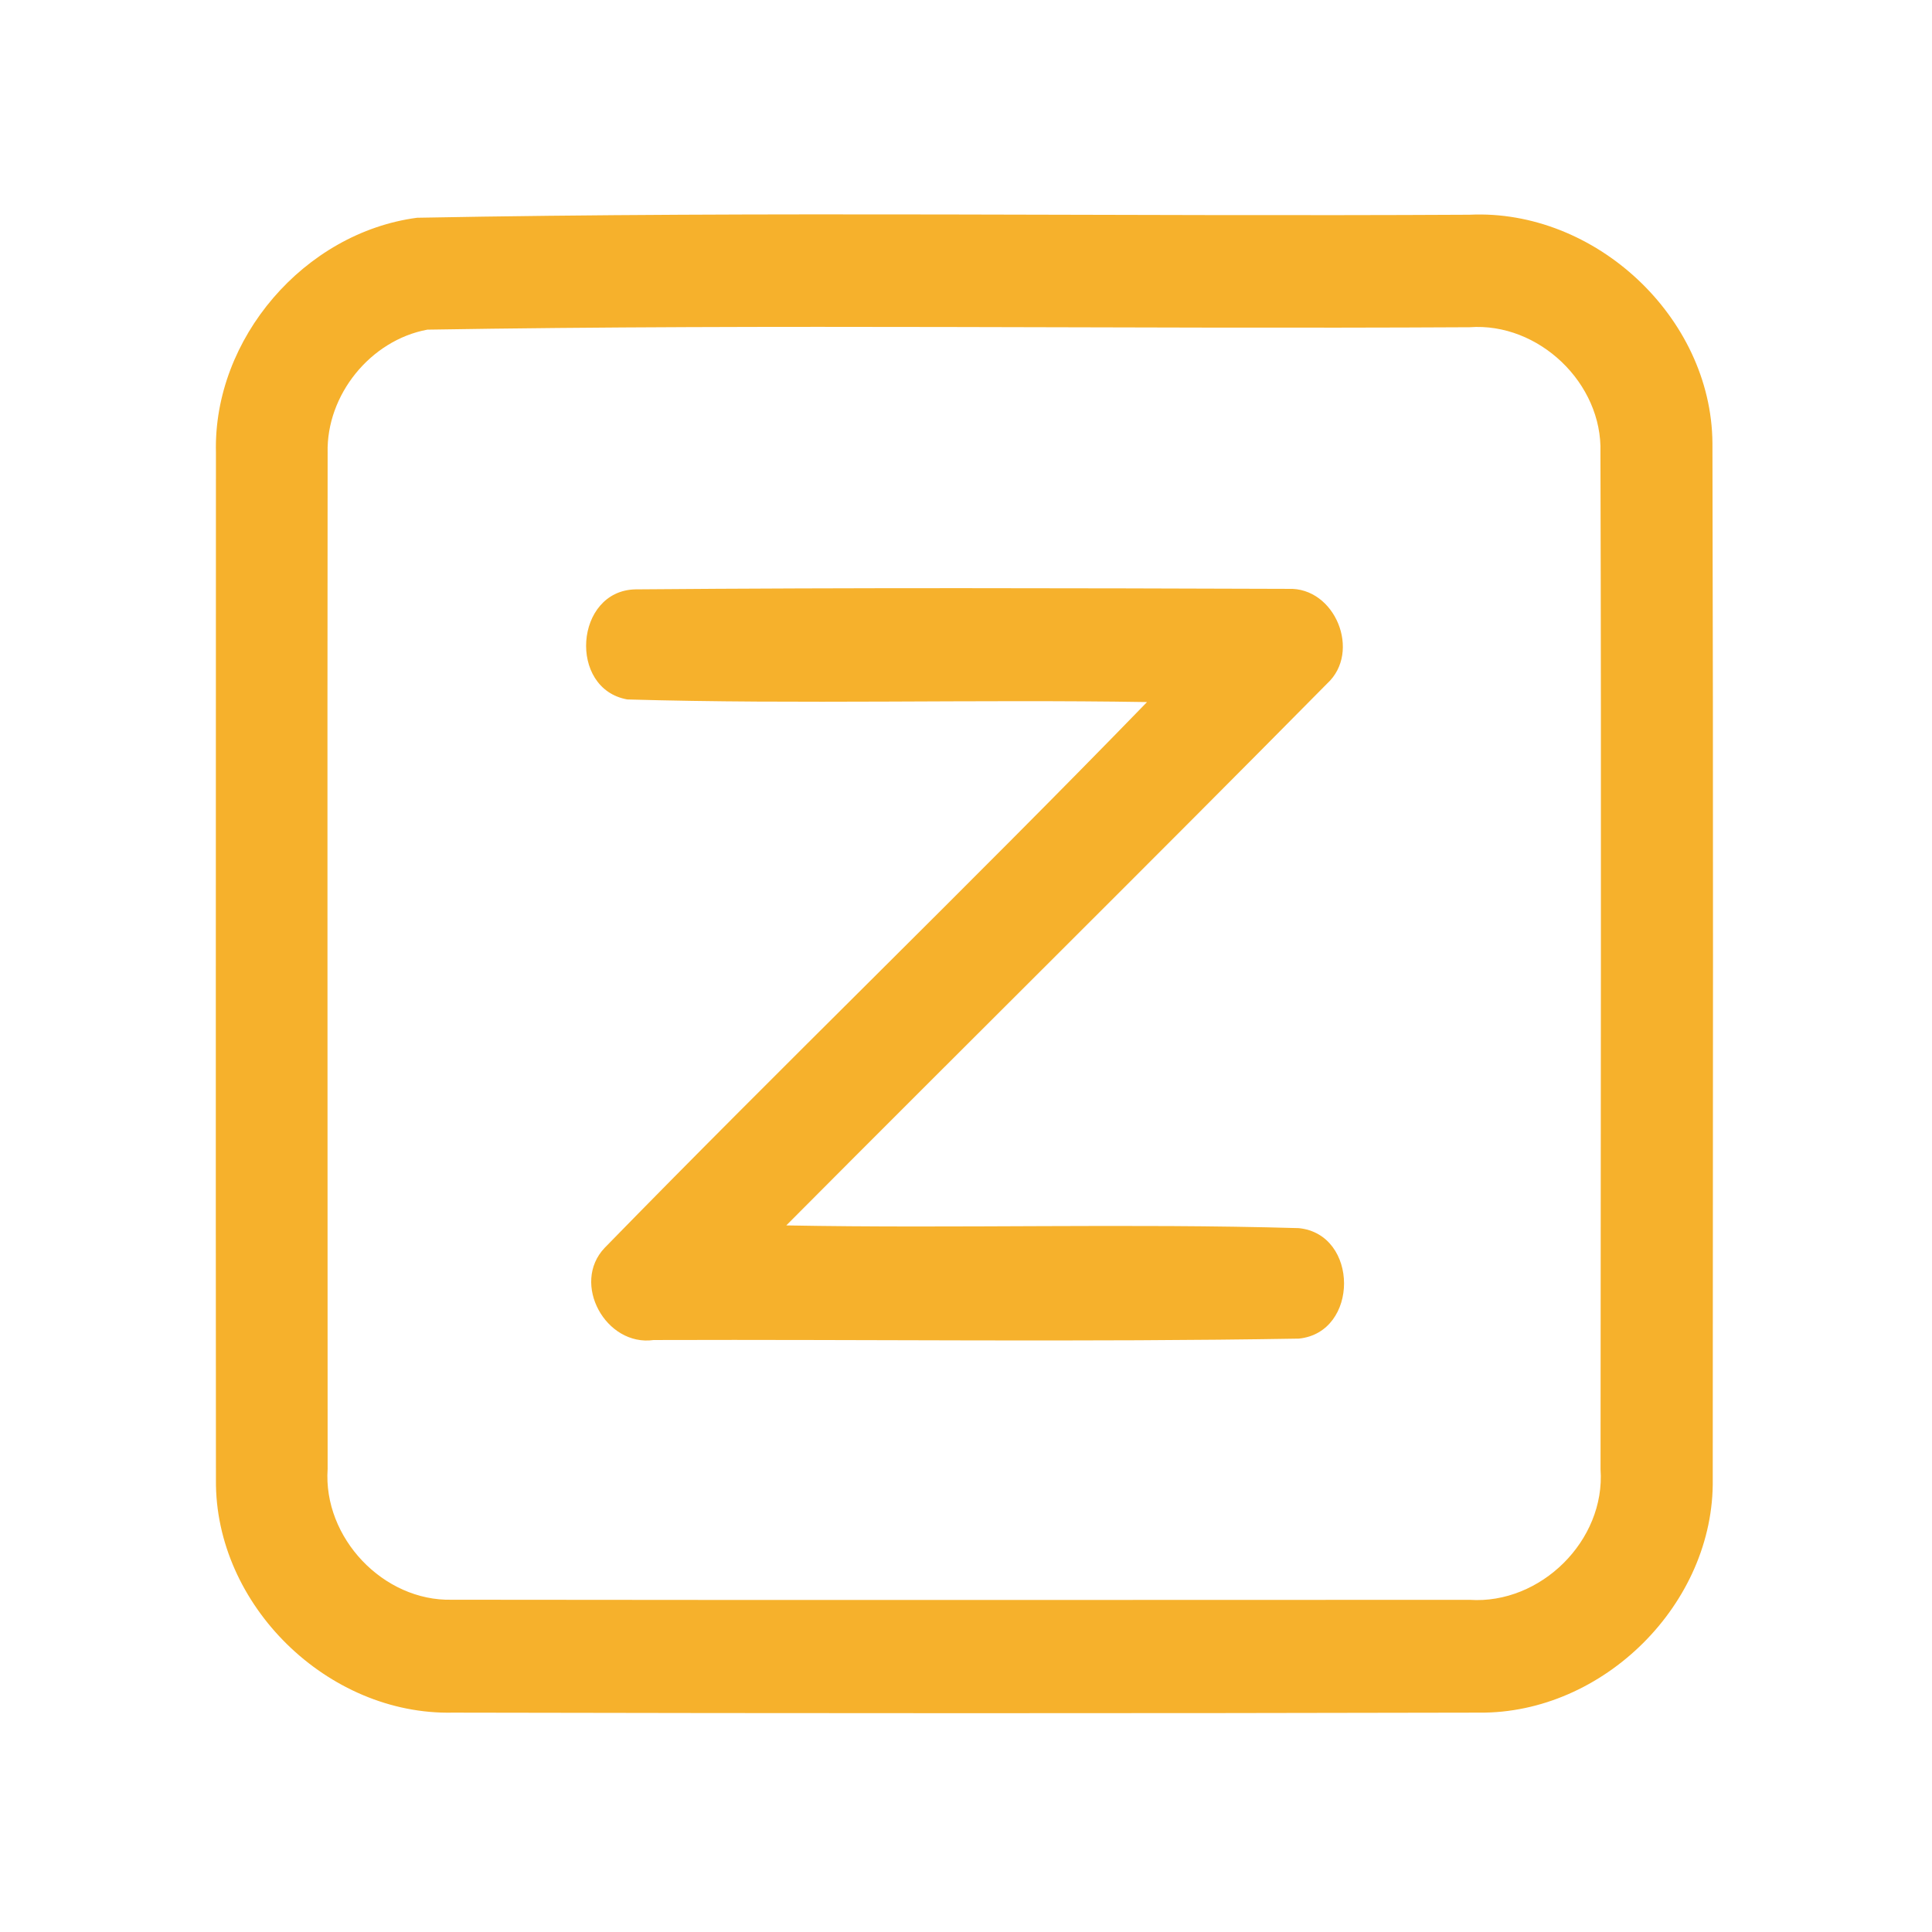 <?xml version="1.0" encoding="UTF-8" ?>
<!DOCTYPE svg PUBLIC "-//W3C//DTD SVG 1.1//EN" "http://www.w3.org/Graphics/SVG/1.1/DTD/svg11.dtd">
<svg width="192pt" height="192pt" viewBox="0 0 192 192" version="1.1" xmlns="http://www.w3.org/2000/svg">
<g id="#f6b12cff">
<path fill="#f6b12c" opacity="1.00" d=" M 41.45 21.64 C 76.29 20.98 111.18 21.53 146.04 21.34 C 158.50 20.75 170.08 31.51 170.18 44.02 C 170.27 78.34 170.23 112.66 170.21 146.98 C 170.40 159.36 159.33 170.33 146.98 170.20 C 112.99 170.28 79.00 170.27 45.01 170.20 C 32.58 170.48 21.34 159.52 21.46 147.06 C 21.43 113.02 21.46 78.98 21.46 44.95 C 21.19 33.64 30.25 23.12 41.45 21.64 M 42.47 32.76 C 36.81 33.81 32.41 39.26 32.56 45.02 C 32.52 78.67 32.56 112.33 32.56 145.98 C 32.09 152.80 38.08 159.15 44.92 158.98 C 78.63 159.02 112.34 159.00 146.05 158.99 C 153.10 159.46 159.56 153.10 159.06 146.02 C 159.07 112.33 159.15 78.65 159.05 44.97 C 159.27 38.09 152.91 32.02 146.05 32.52 C 111.53 32.71 76.97 32.19 42.47 32.76 Z" />
<path fill="#f6b12c" opacity="1.00" d=" M 62.34 69.51 C 56.43 68.46 57.11 58.70 63.15 58.57 C 84.77 58.39 106.41 58.45 128.03 58.52 C 132.68 58.33 135.32 64.78 131.89 67.93 C 114.07 85.97 96.03 103.80 78.14 121.78 C 95.11 122.10 112.10 121.56 129.06 122.05 C 135.06 122.64 135.08 132.42 129.08 133.03 C 107.72 133.39 86.33 133.10 64.96 133.17 C 60.20 133.84 56.73 127.54 60.09 124.01 C 77.88 105.77 96.24 88.06 113.99 69.77 C 96.78 69.49 79.54 70.01 62.34 69.51 Z" />
</g>
</svg>

